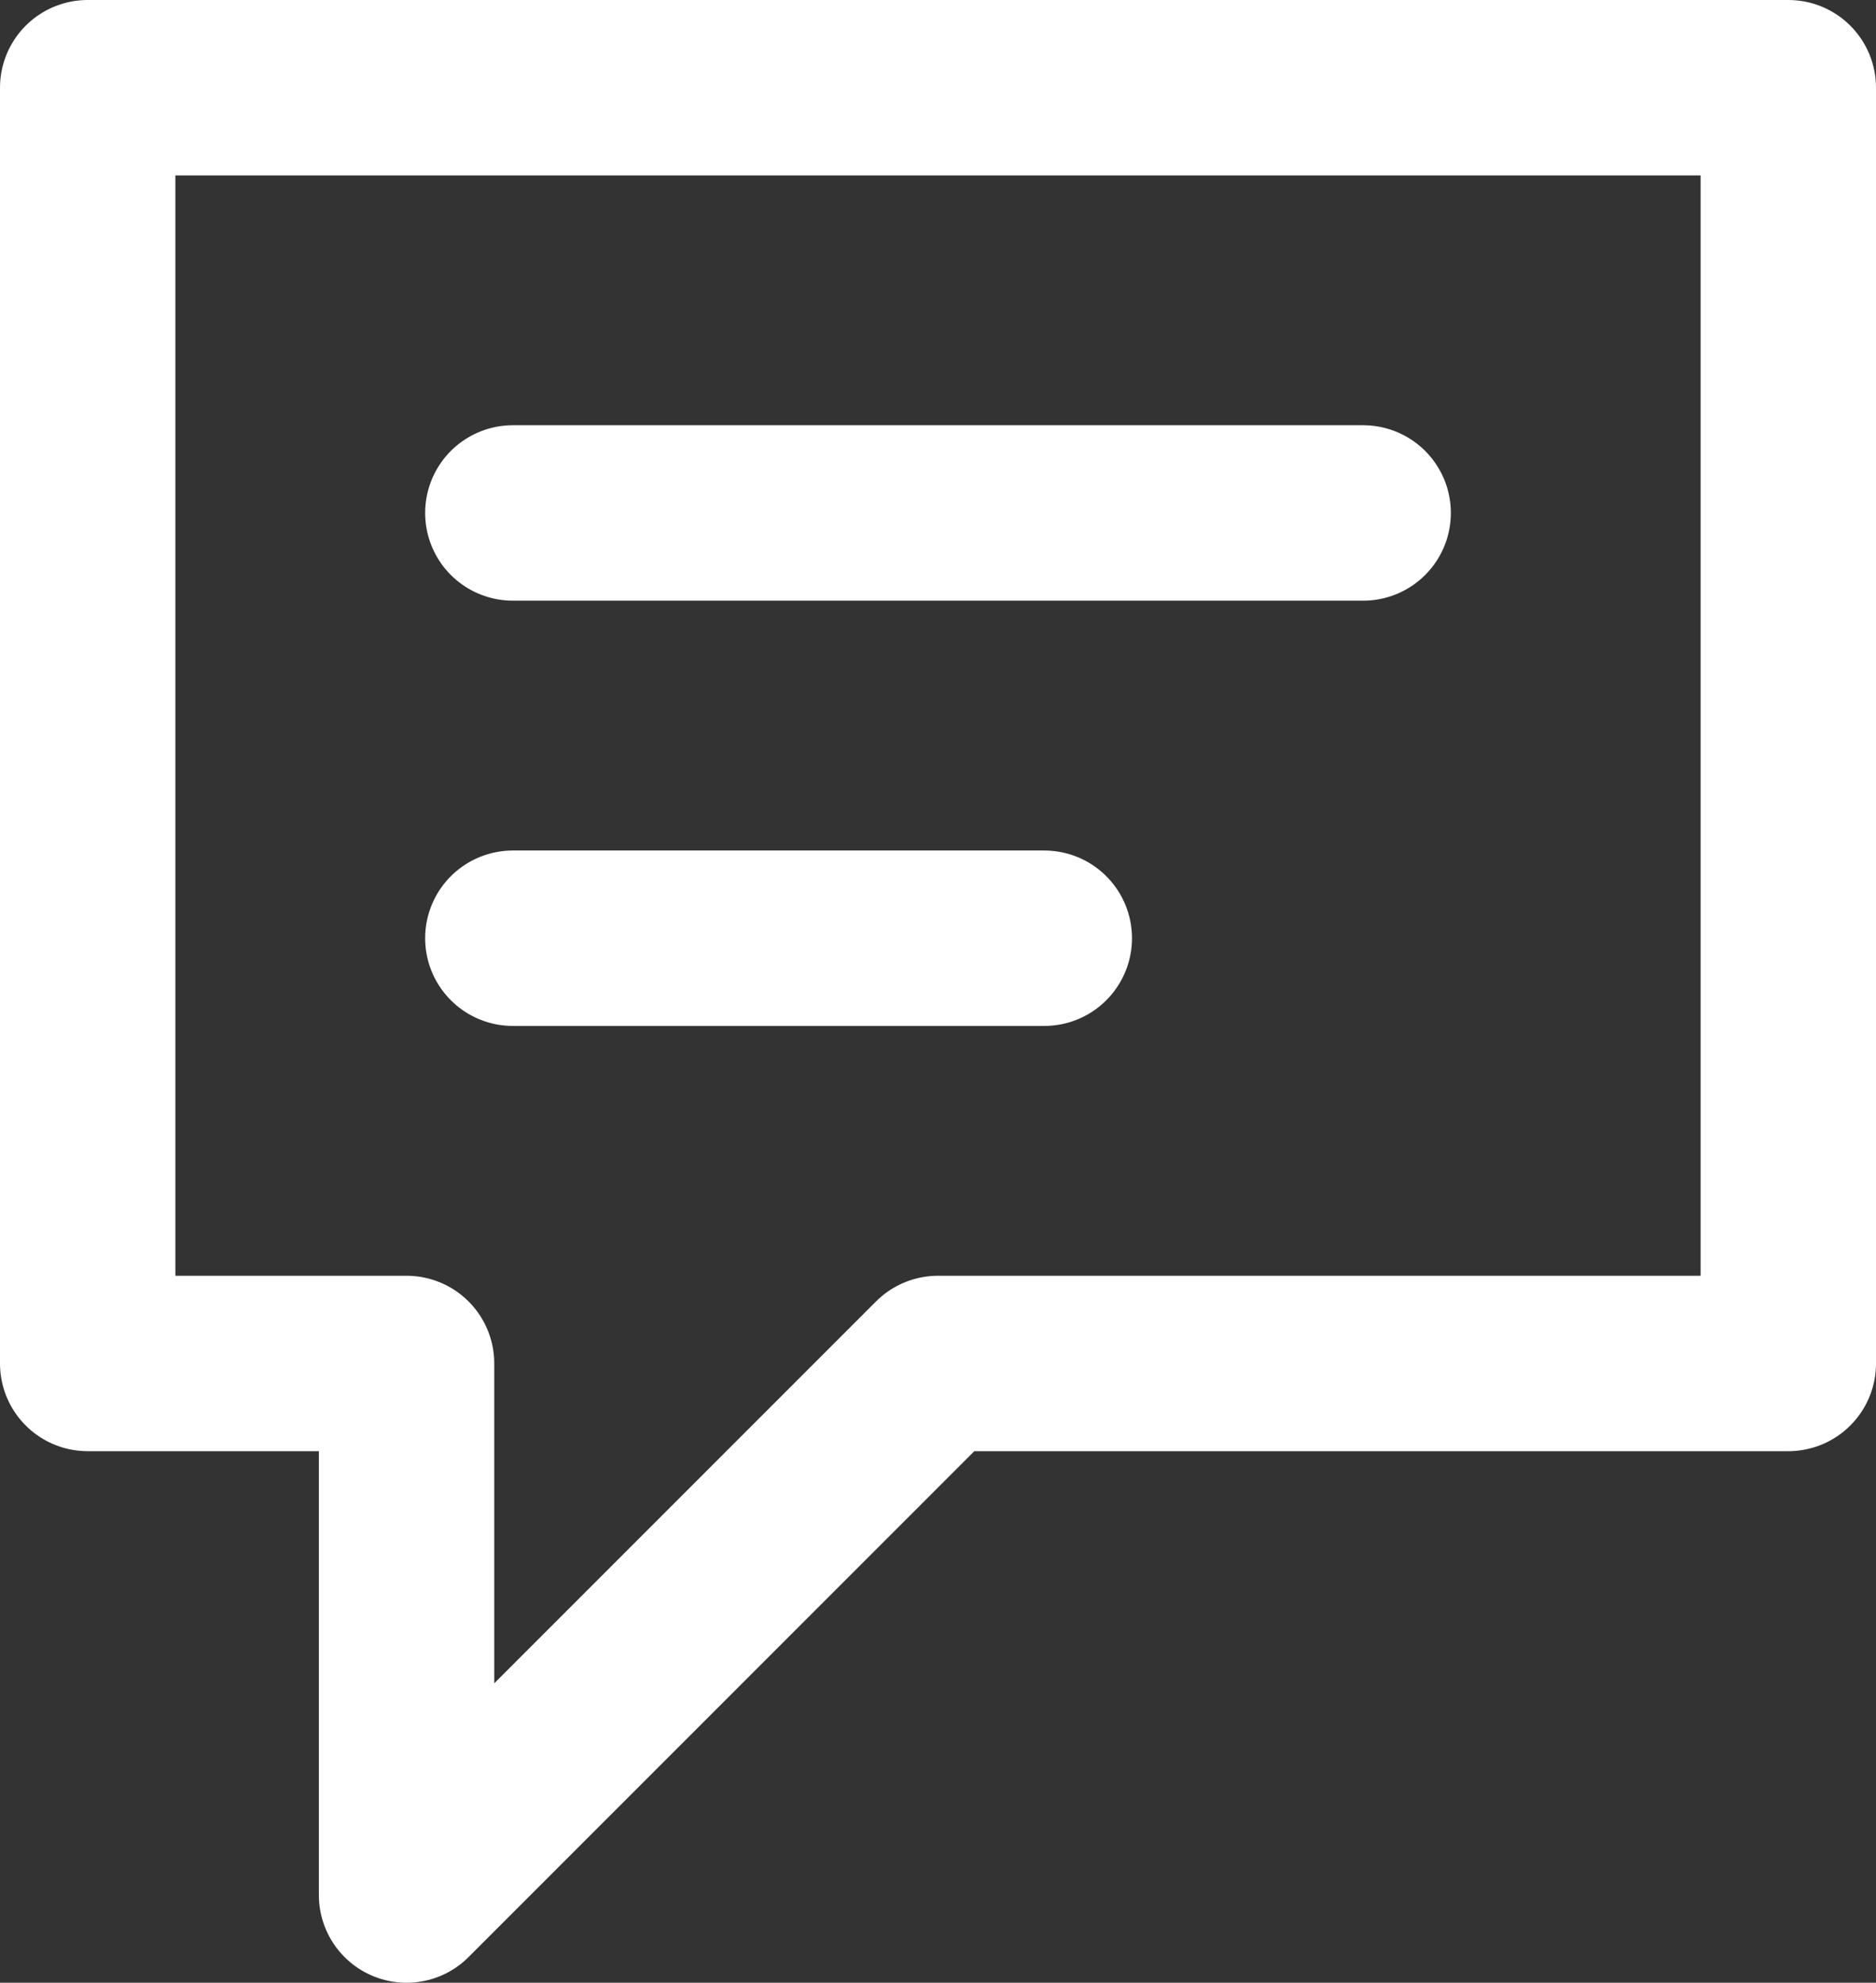 <svg xmlns="http://www.w3.org/2000/svg" viewBox="0 0 588.33 621.67"><rect x="0" y="0" width="588.33" height="621.67" fill="#333333" stroke="none"/><defs><style>.cls-1{fill:none;stroke:#fff;stroke-linecap:round;stroke-linejoin:round;stroke-width:55px;}</style></defs><title>menuAsset 4</title><g id="Layer_2" data-name="Layer 2"><g id="Layer_1-2" data-name="Layer 1"><path class="cls-1" d="M160.83,160.83H427.5M160.83,294.17H327.5M127.5,427.5V594.17L294.17,427.5H560.83V27.5H27.5v400Z"/></g></g></svg>
